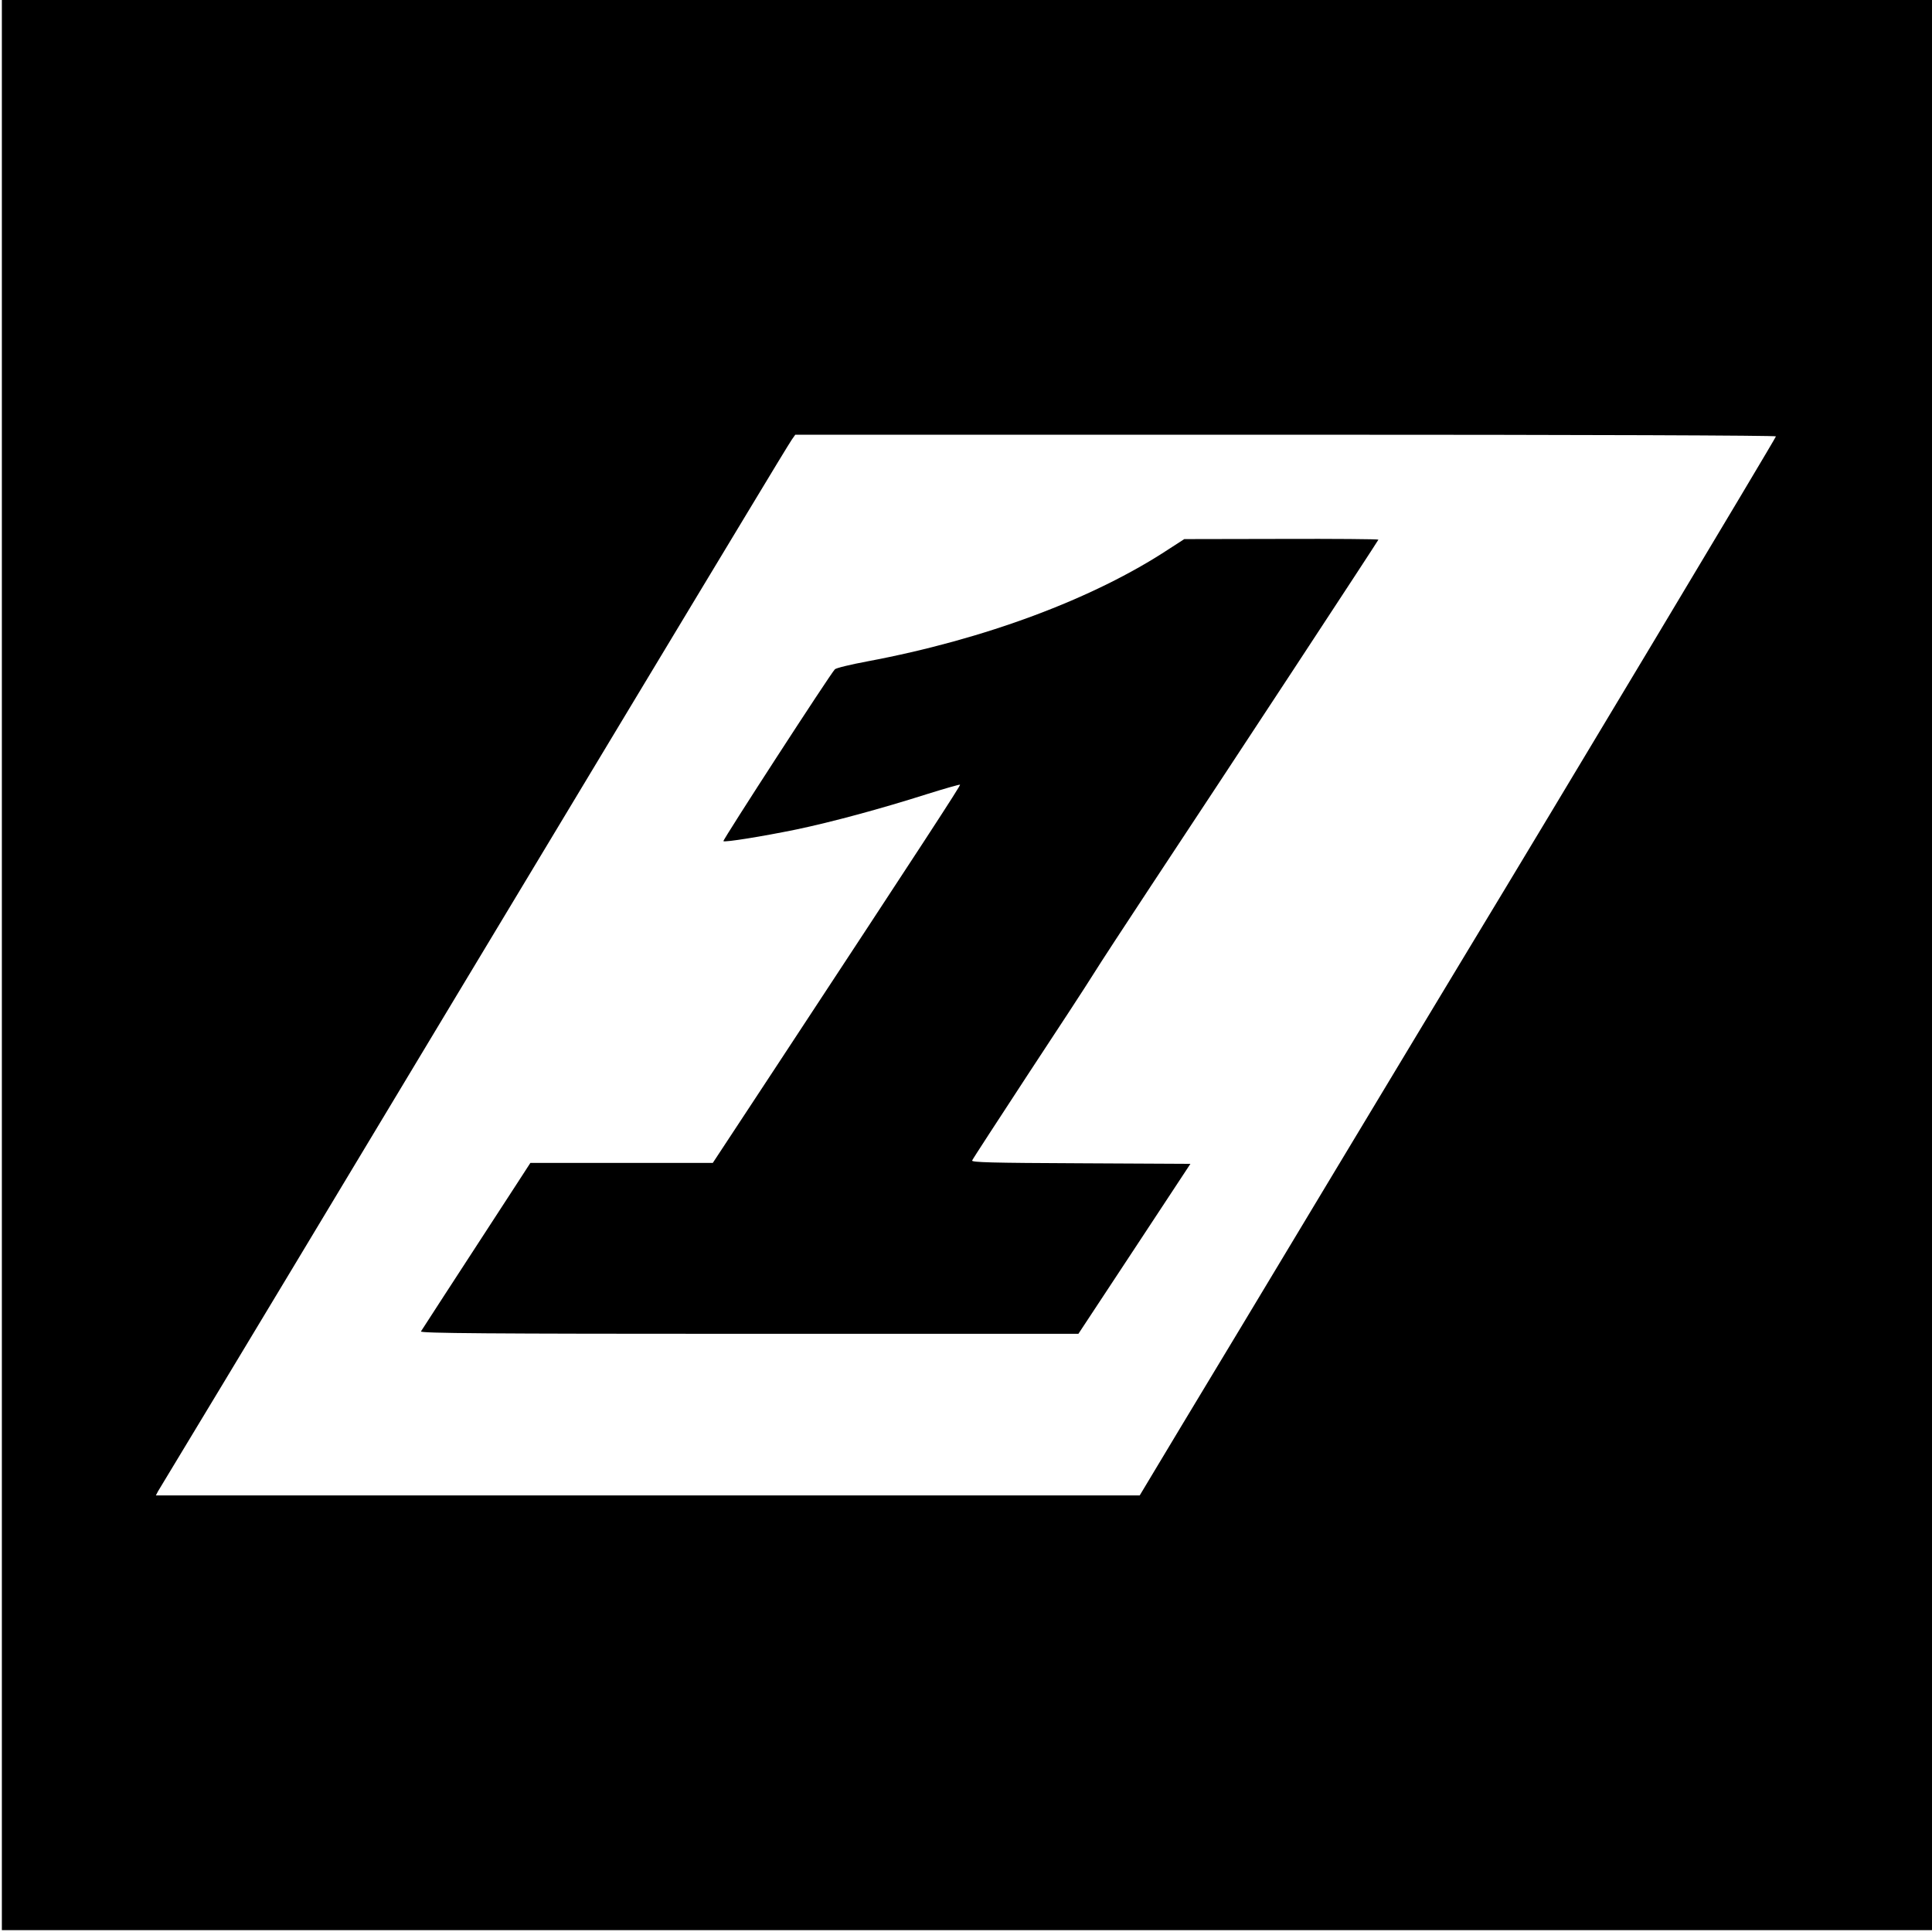<?xml version="1.0" standalone="no"?>
<!DOCTYPE svg PUBLIC "-//W3C//DTD SVG 20010904//EN"
 "http://www.w3.org/TR/2001/REC-SVG-20010904/DTD/svg10.dtd">
<svg version="1.0" xmlns="http://www.w3.org/2000/svg"
 width="1040pt" height="1040pt" viewBox="0 0 1040 1040"
 preserveAspectRatio="xMidYMid meet">
<g transform="translate(0,1040) scale(0.1,-0.1)"
fill="#000000" stroke="none">
<path d="M10 5205 l0 -5195 5195 0 5195 0 0 5195 0 5195 -5195 0 -5195 0 0
-5195z m9550 2846 c0 -8 -1229 -2058 -1655 -2761 -65 -107 -390 -647 -723
-1200 -332 -553 -704 -1170 -826 -1372 l-221 -368 -2648 0 -2648 0 12 23 c7
12 63 105 125 207 179 295 924 1533 1469 2440 276 459 695 1155 930 1545 235
391 527 874 648 1075 121 201 228 377 239 393 l19 27 2640 0 c1658 0 2639 -4
2639 -9z"/>
<path d="M6293 7445 c-408 -269 -994 -487 -1623 -605 -91 -17 -170 -36 -176
-43 -26 -27 -605 -920 -600 -925 8 -7 208 25 393 63 191 40 457 112 702 190
96 30 176 53 179 51 4 -4 -199 -315 -992 -1521 l-339 -515 -491 0 -491 0 -70
-108 c-376 -578 -513 -789 -519 -799 -6 -10 350 -13 1766 -13 l1773 0 302 458
301 457 -590 3 c-482 2 -589 5 -585 15 3 8 137 213 297 458 161 244 321 489
355 544 34 55 174 269 310 475 417 630 1225 1861 1225 1865 0 3 -235 5 -522 4
l-523 -1 -82 -53z"/>
</g>
</svg>
